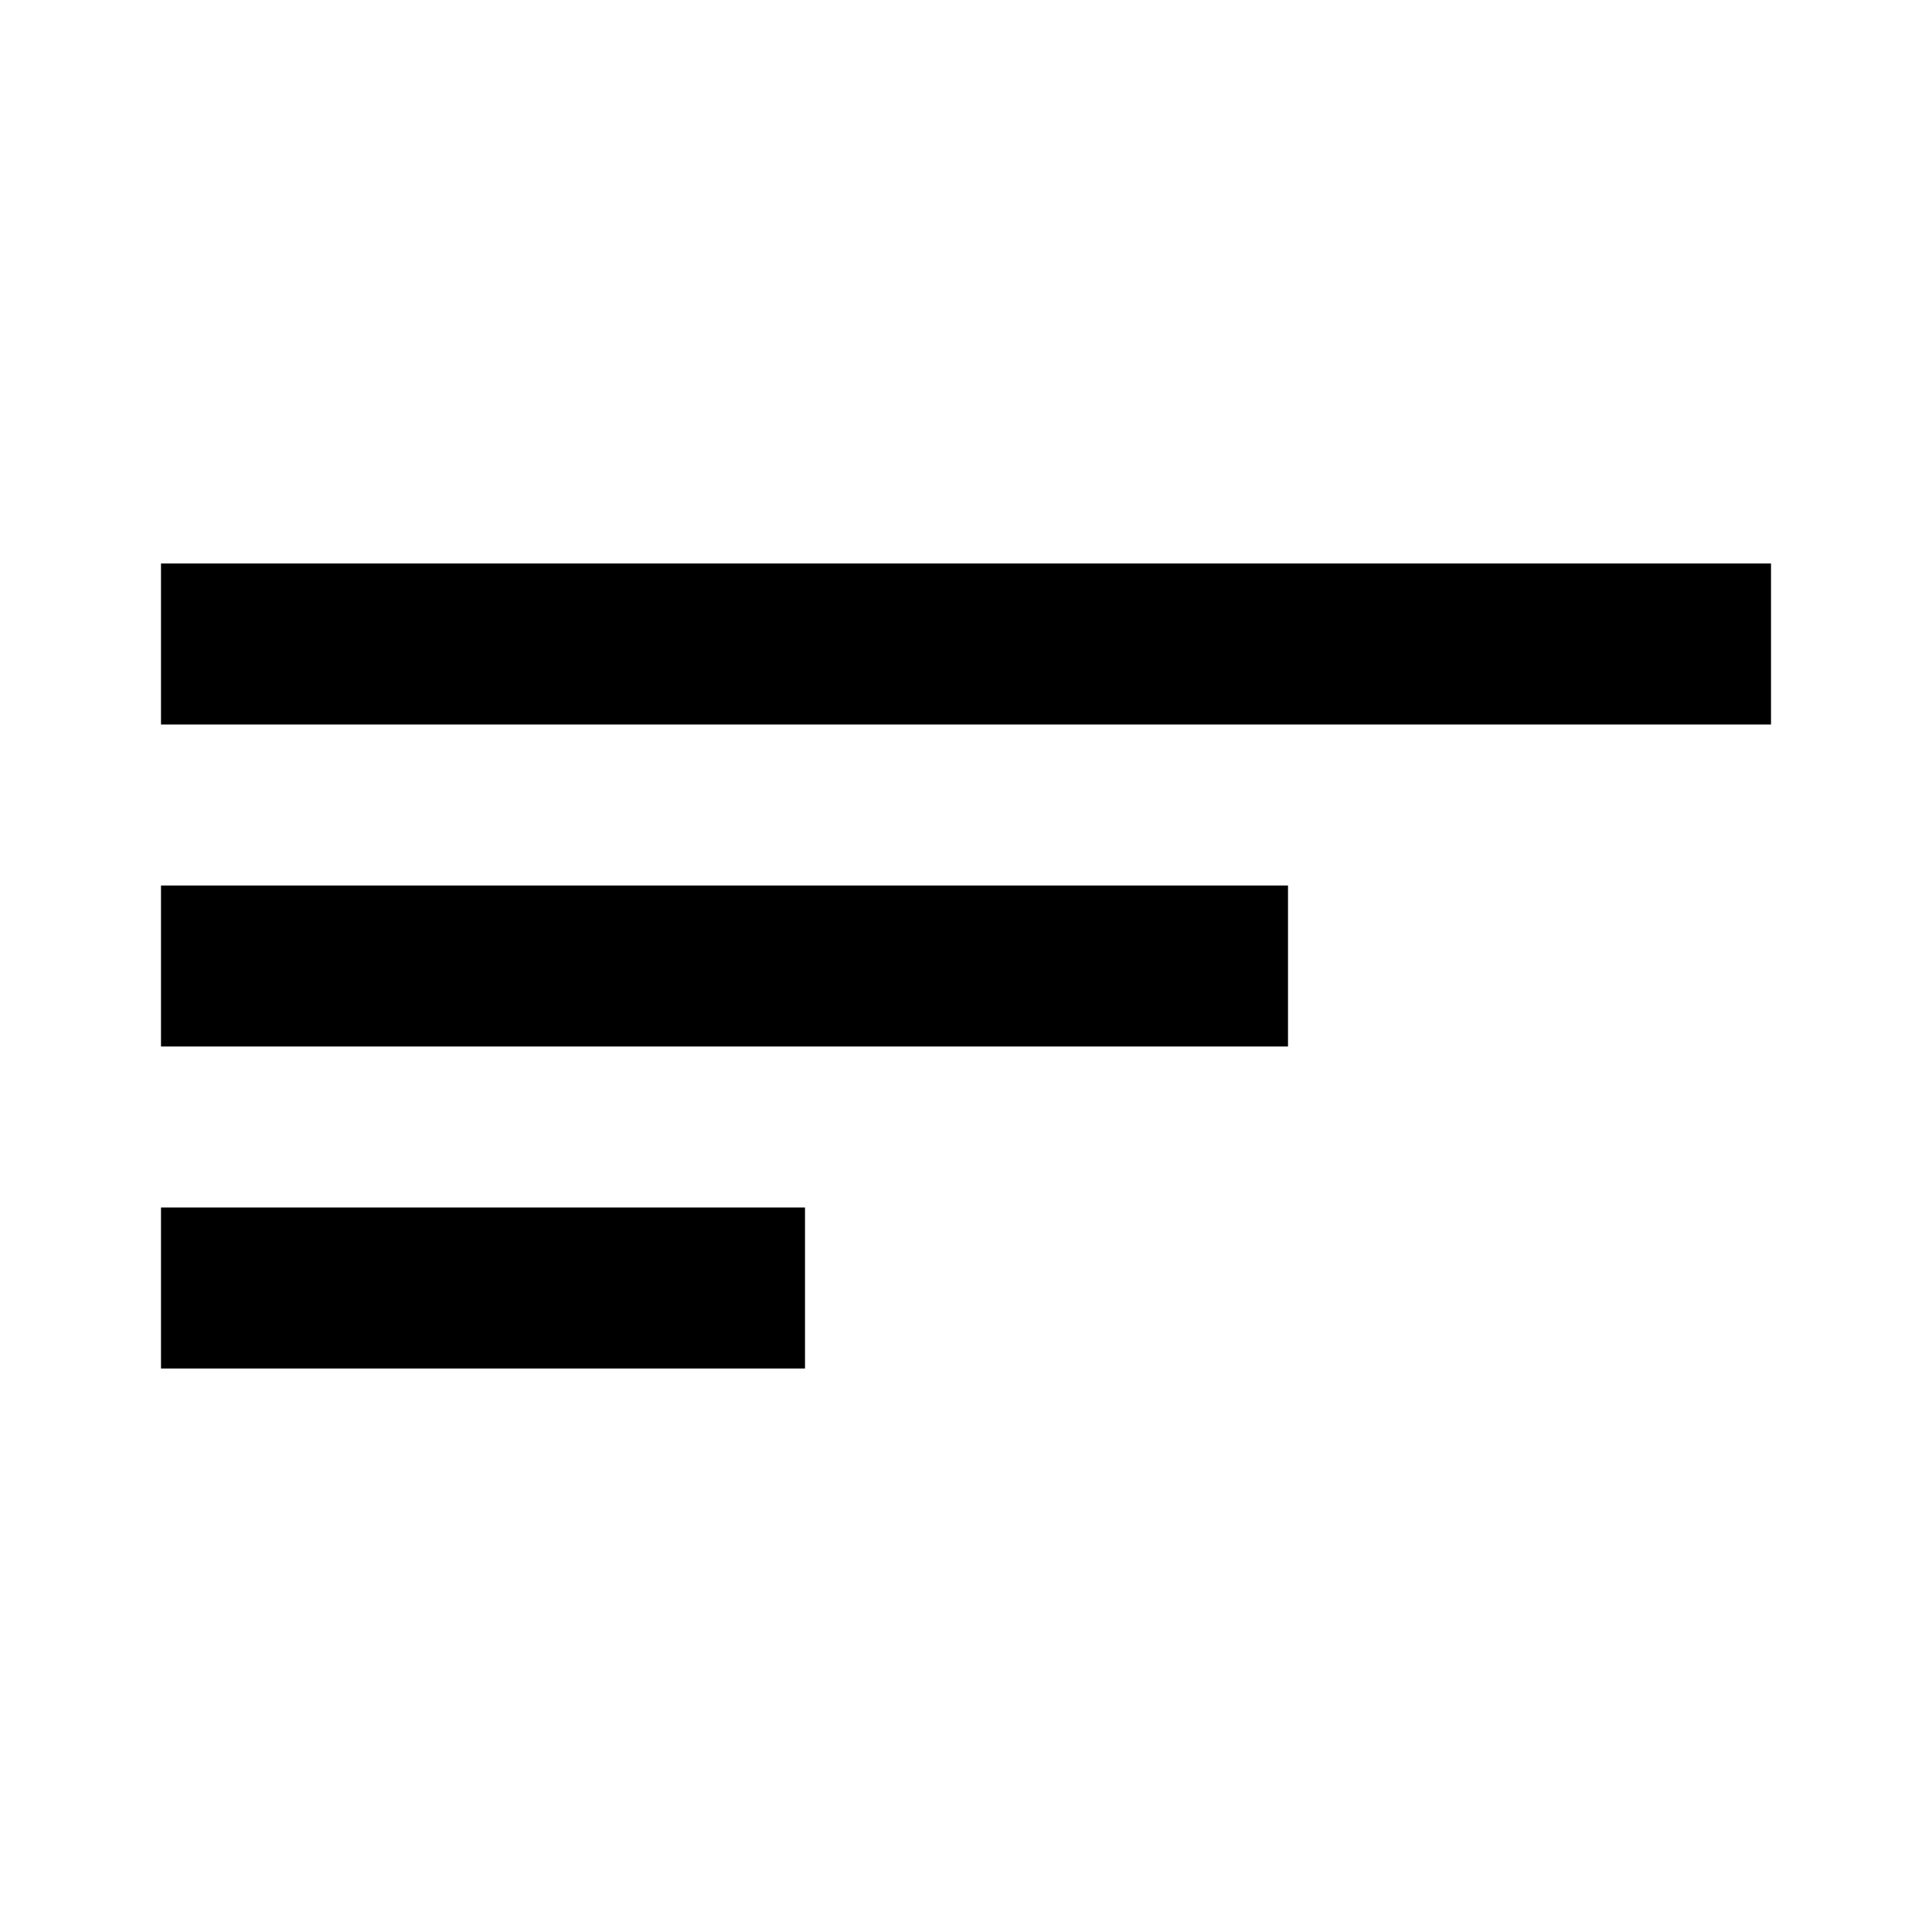 <svg width="24" height="24" viewBox="0 0 24 24" fill="none" xmlns="http://www.w3.org/2000/svg">
<path fill-rule="evenodd" clip-rule="evenodd" d="M2 9H22V7H2V9ZM16 13H2V11H16V13ZM10 17H2V15H10V17Z" fill="black"/>
</svg>
